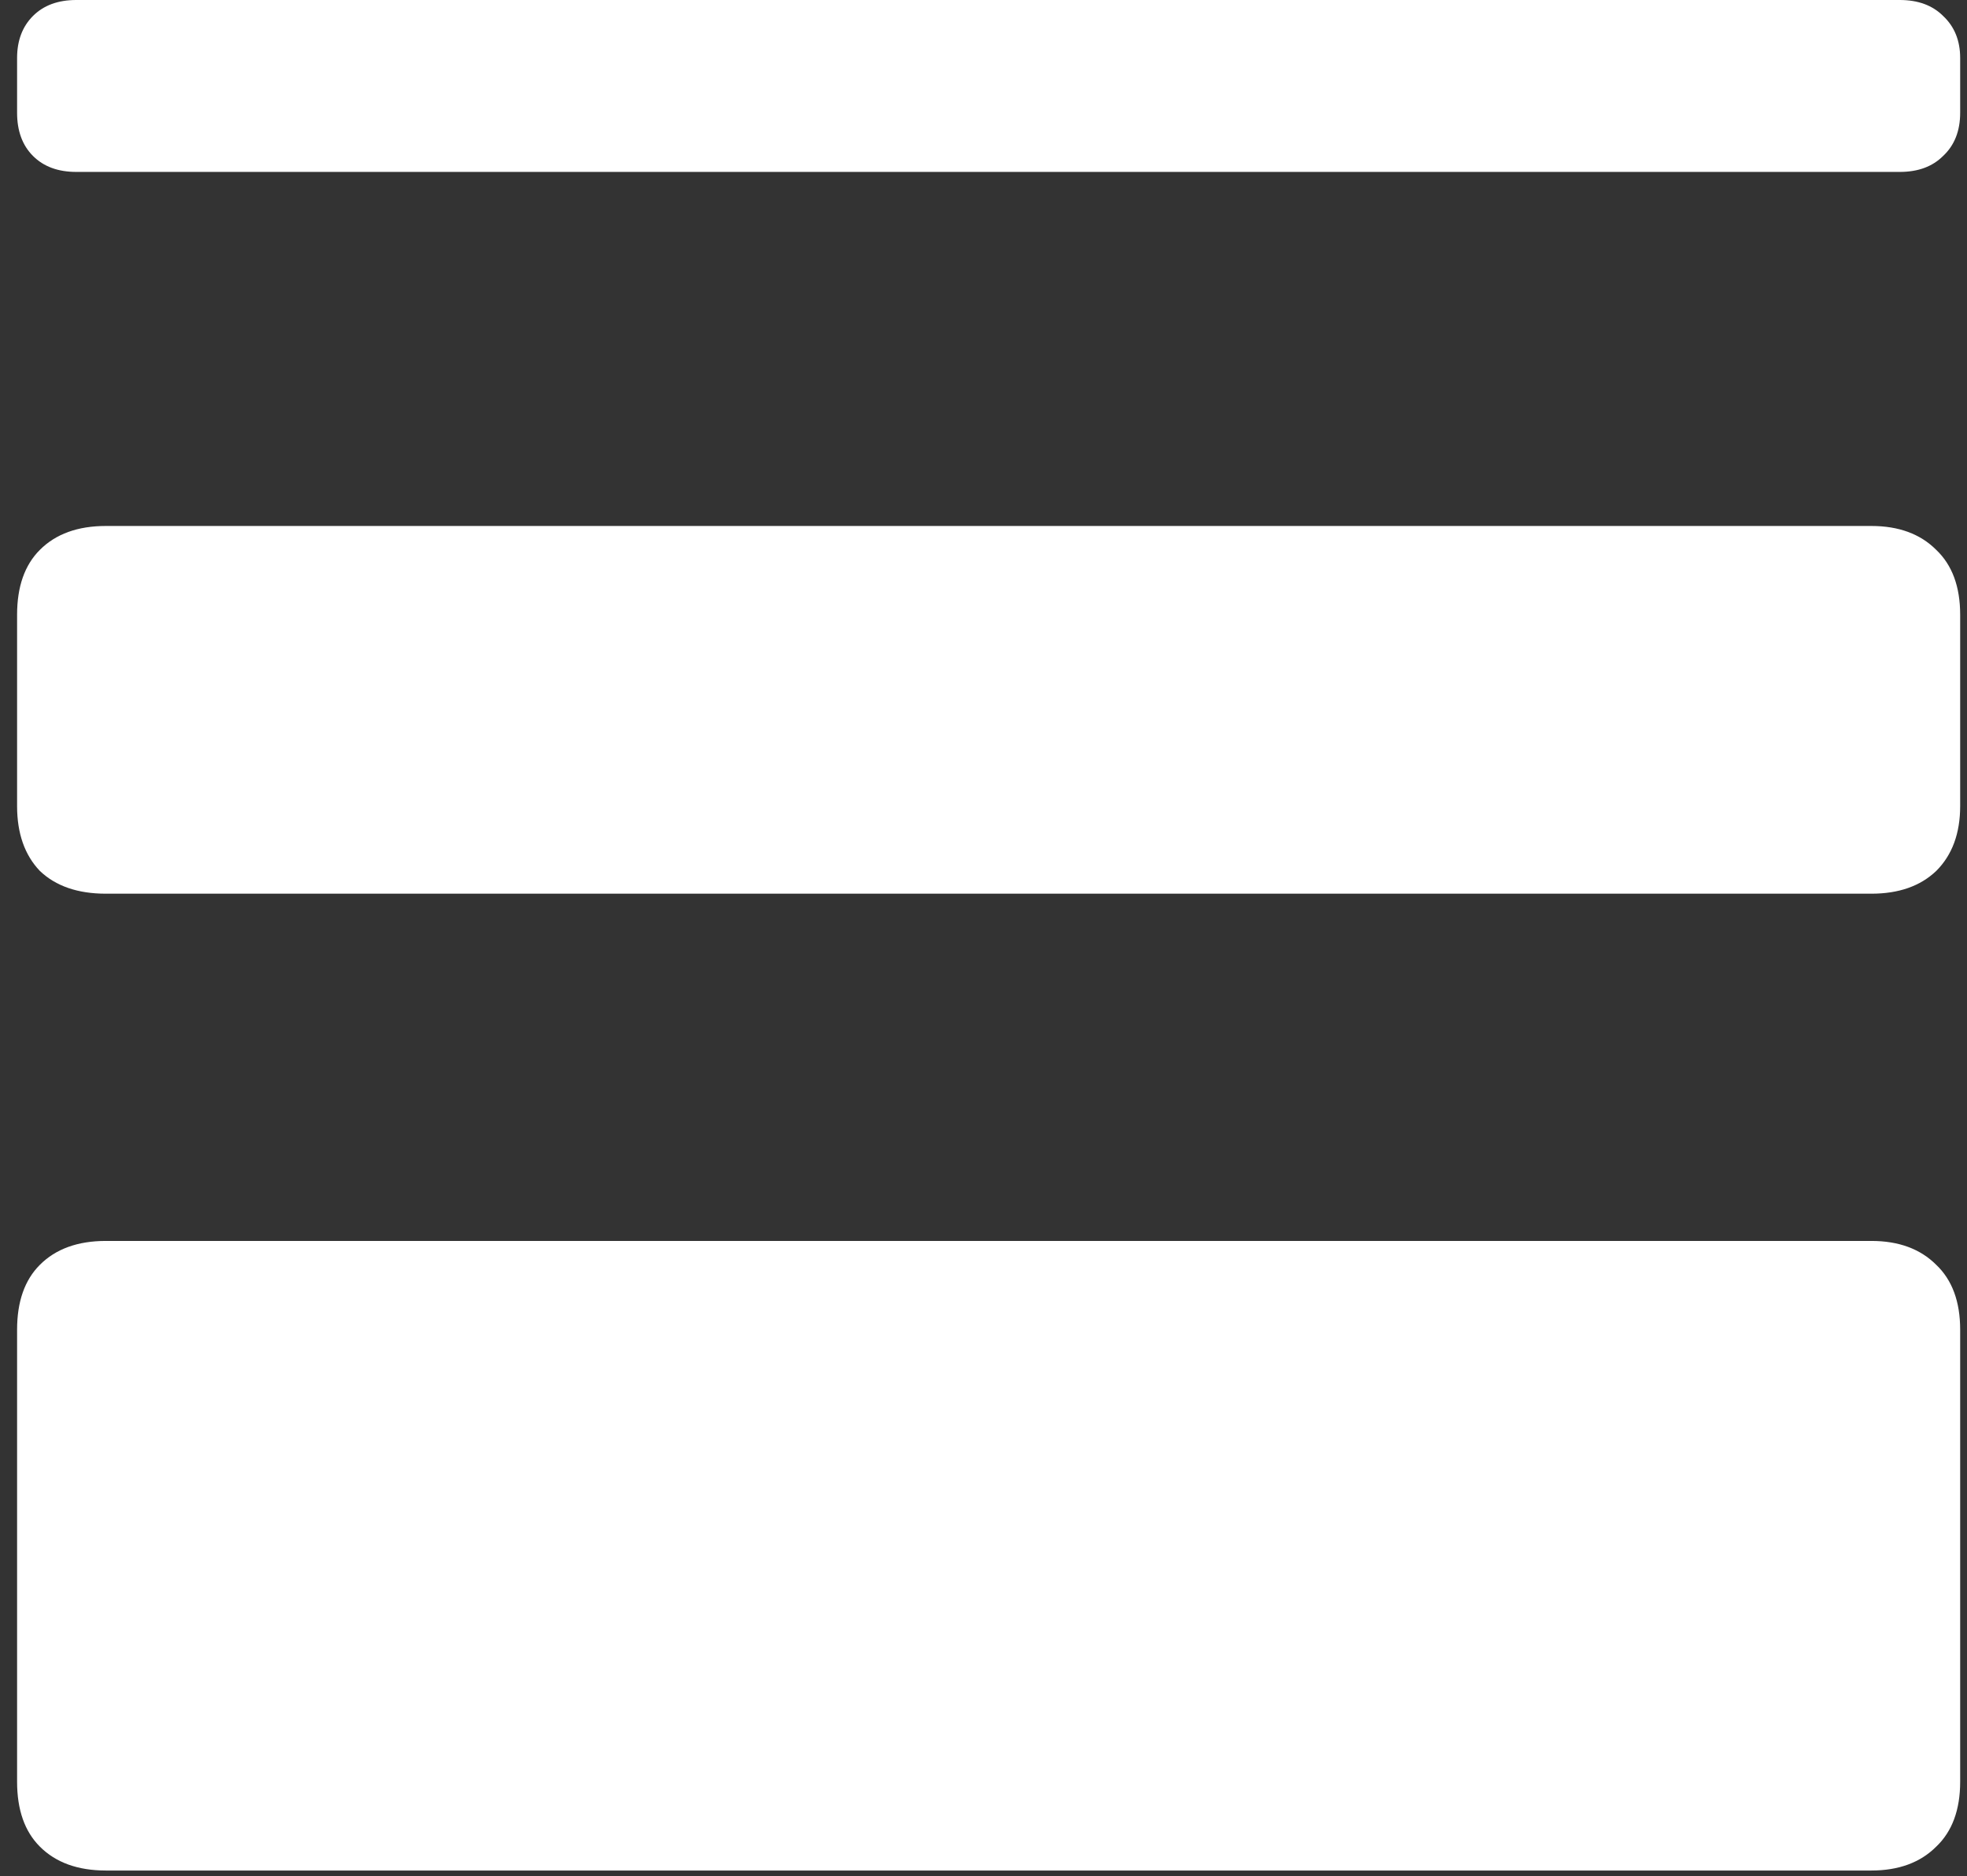 <svg width="108" height="103" viewBox="0 0 108 103" fill="none" xmlns="http://www.w3.org/2000/svg">
<rect x="0" y="0" width="108" height="103" fill="#333333" stroke="none"/>
<path d="M4.188 9.438H104.312C105.312 9.438 106.104 9.146 106.688 8.562C107.312 7.979 107.625 7.188 107.625 6.188V3.188C107.625 2.229 107.312 1.458 106.688 0.875C106.104 0.292 105.312 0 104.312 0H4.188C3.188 0 2.396 0.292 1.812 0.875C1.229 1.458 0.938 2.229 0.938 3.188V6.188C0.938 7.188 1.229 7.979 1.812 8.562C2.396 9.146 3.188 9.438 4.188 9.438ZM5.812 49.062H102.75C104.25 49.062 105.438 48.646 106.312 47.812C107.188 46.938 107.625 45.75 107.625 44.25V33.75C107.625 32.208 107.188 31.021 106.312 30.188C105.438 29.312 104.25 28.875 102.75 28.875H5.812C4.271 28.875 3.062 29.312 2.188 30.188C1.354 31.021 0.938 32.208 0.938 33.75V44.25C0.938 45.75 1.354 46.938 2.188 47.812C3.062 48.646 4.271 49.062 5.812 49.062ZM5.812 102.688H102.75C104.25 102.688 105.438 102.25 106.312 101.375C107.188 100.542 107.625 99.354 107.625 97.812V73C107.625 71.458 107.188 70.271 106.312 69.438C105.438 68.562 104.25 68.125 102.75 68.125H5.812C4.271 68.125 3.062 68.562 2.188 69.438C1.354 70.271 0.938 71.458 0.938 73V97.812C0.938 99.354 1.354 100.542 2.188 101.375C3.062 102.25 4.271 102.688 5.812 102.688Z" fill="white"/>
</svg>
